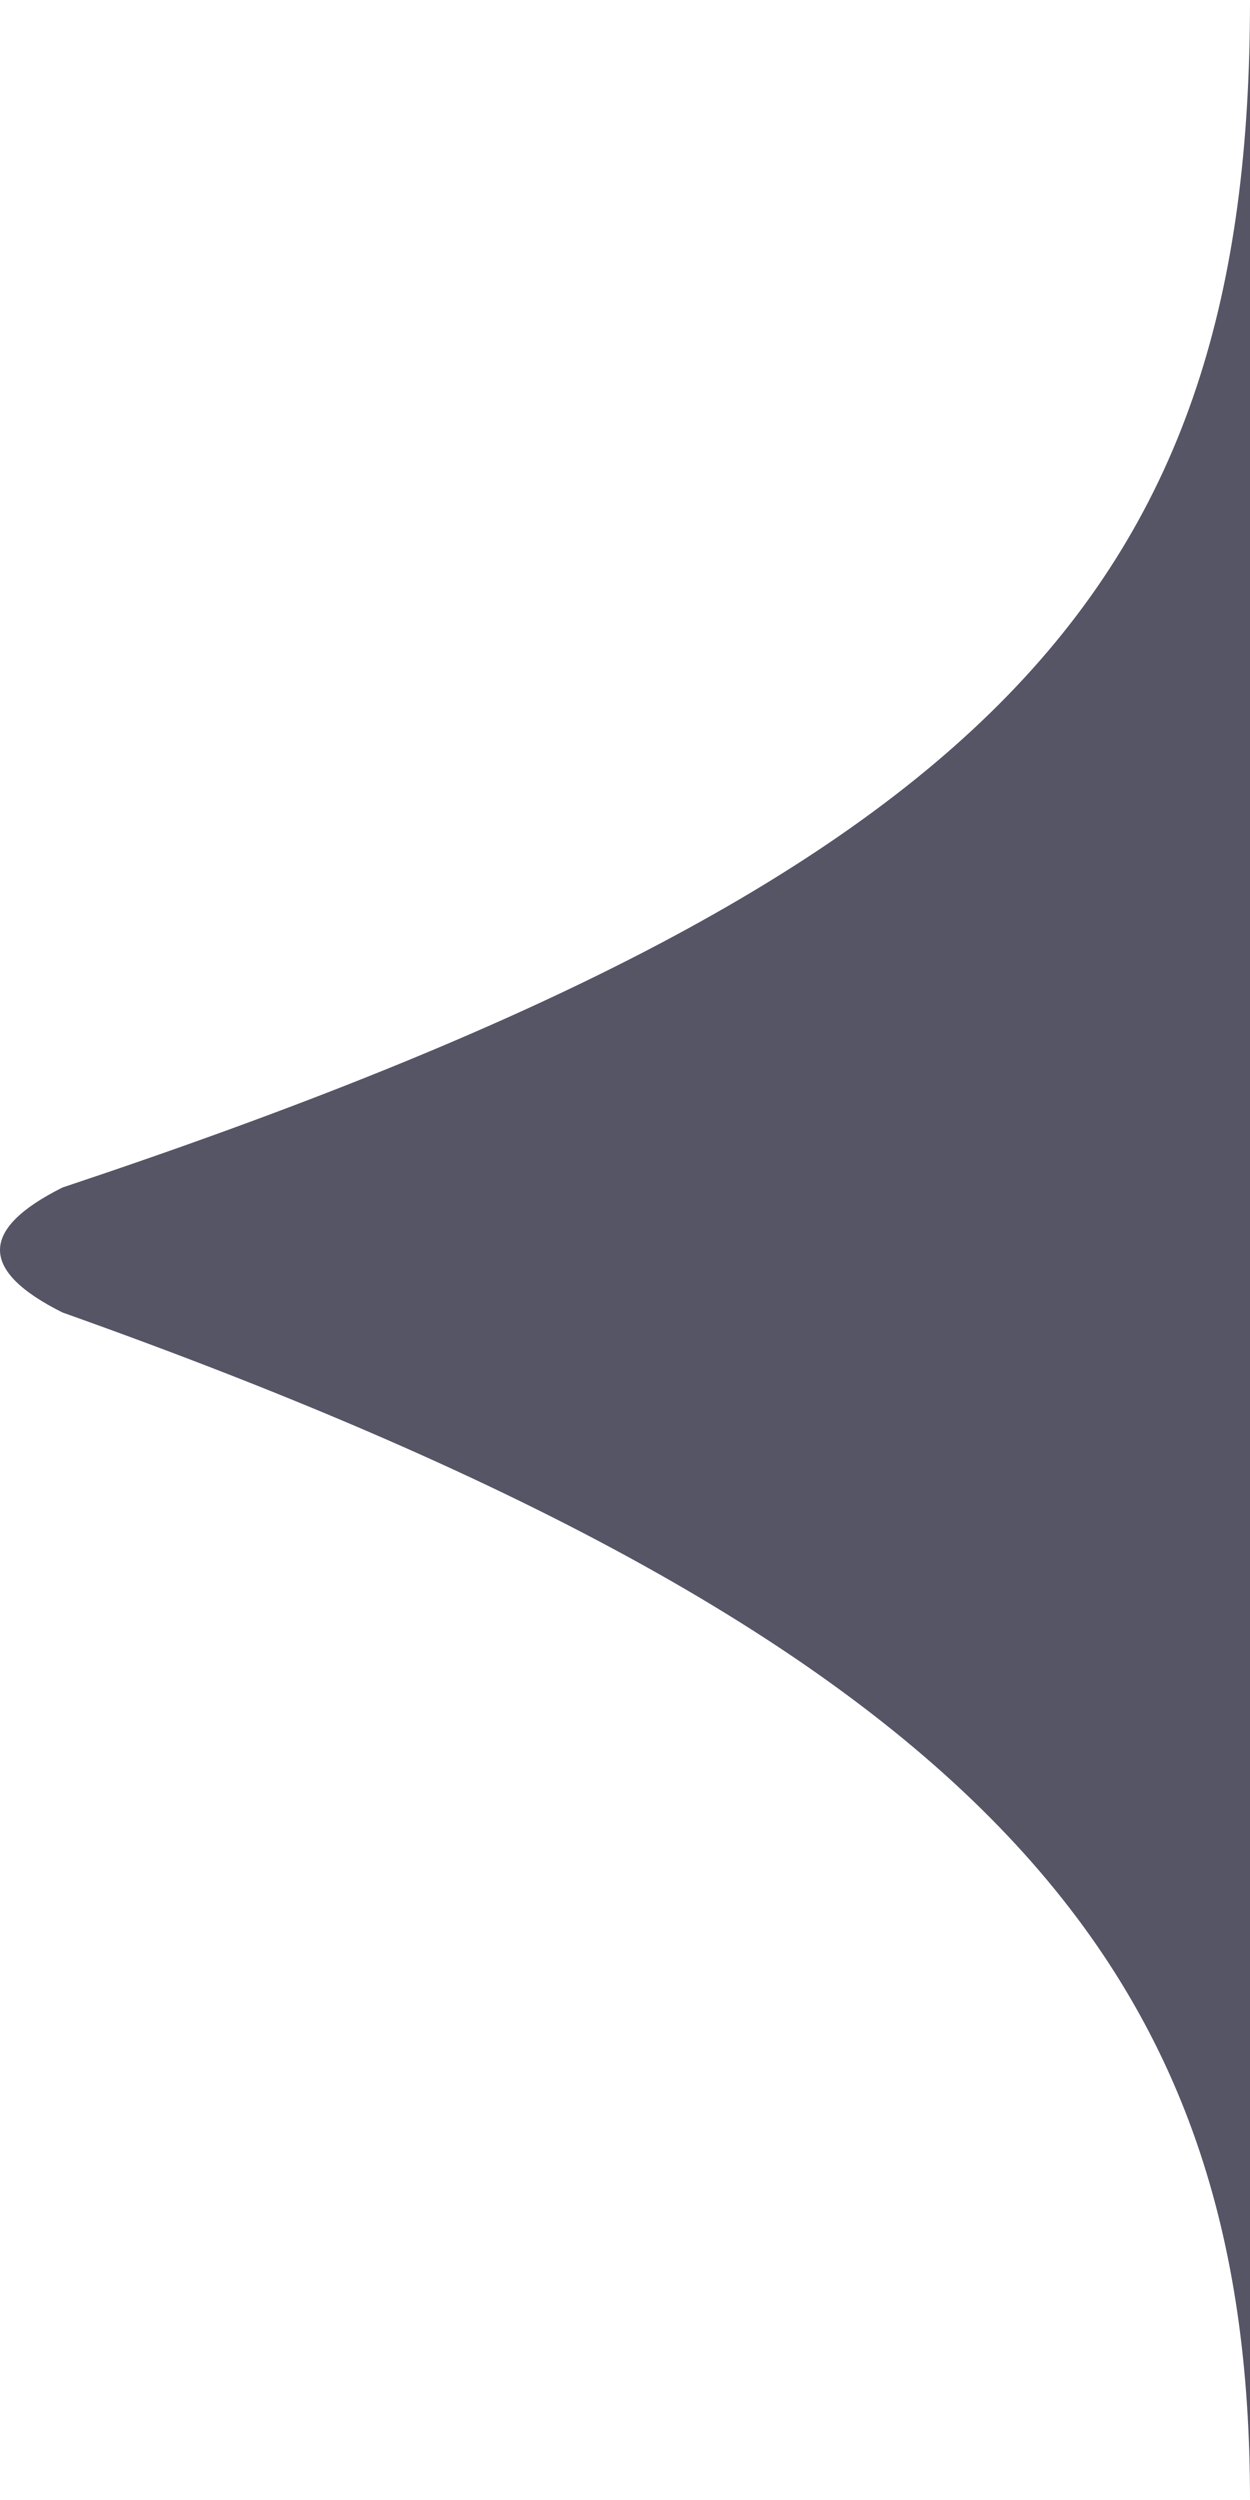 <?xml version="1.0" encoding="UTF-8" standalone="no"?>
<svg
   width="6"
   height="12"
   version="1.1"
   xmlns="http://www.w3.org/2000/svg"
   xmlns:svg="http://www.w3.org/2000/svg">
  <path fill="#556" d="M 0,6 C 0,6.1 0.1,6.2 0.3,6.3 4.8,7.9 6,9.5 6,12 V 0 C 6,2.8 4.8,4.2 0.3,5.7 0.1,5.8 0,5.9 0,6 Z"/>
</svg>
